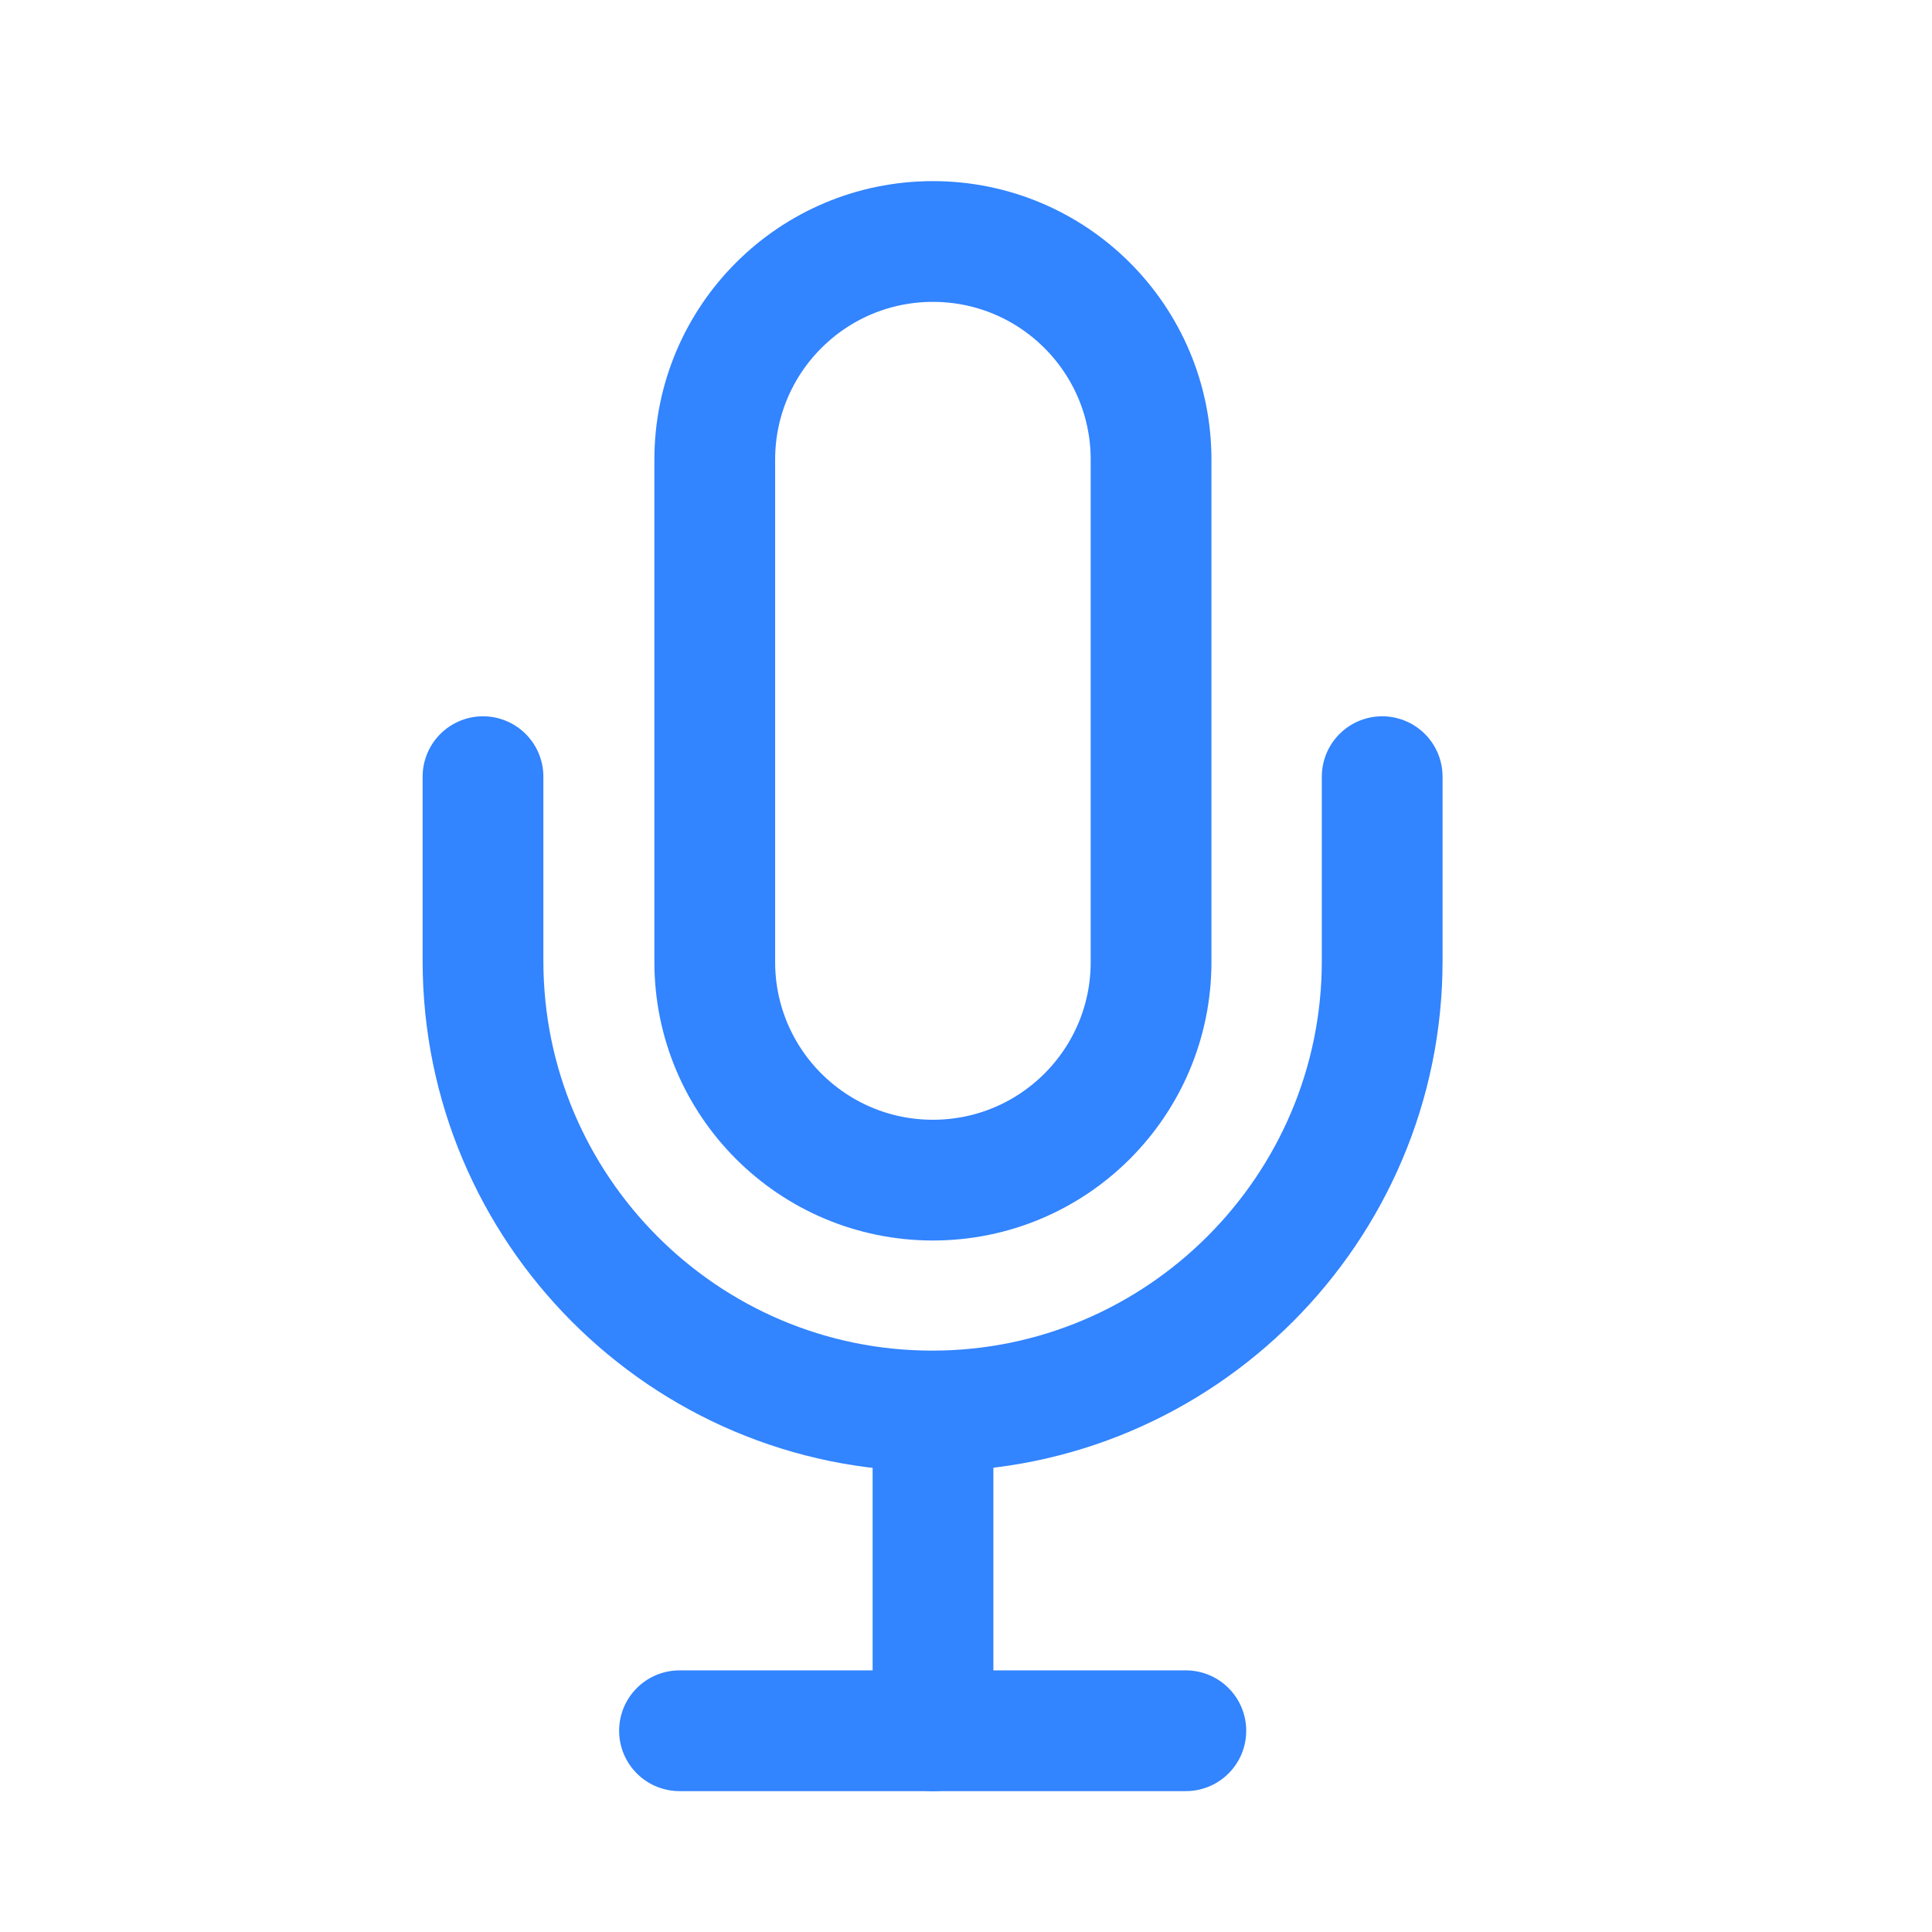 <svg width="24" height="24" viewBox="0 0 24 24" fill="none" xmlns="http://www.w3.org/2000/svg">
<path d="M17.17 9.648V11.938C17.17 15.018 14.66 17.528 11.58 17.528C8.5 17.528 6 15.018 6 11.938V9.648" stroke="#3284FF" stroke-width="1.5" stroke-linecap="round" stroke-linejoin="round"/>
<path d="M14.299 5.71C14.299 4.213 13.086 3 11.589 3C10.092 3 8.879 4.213 8.879 5.71V11.95C8.879 13.447 10.092 14.66 11.589 14.66C13.086 14.66 14.299 13.447 14.299 11.95V5.71Z" stroke="#3284FF" stroke-width="1.5" stroke-linecap="round" stroke-linejoin="round"/>
<path d="M11.59 17.531V21.501" stroke="#3284FF" stroke-width="1.5" stroke-linecap="round" stroke-linejoin="round"/>
<path d="M8.441 21.5H14.731" stroke="#3284FF" stroke-width="1.5" stroke-linecap="round" stroke-linejoin="round"/>
</svg>

